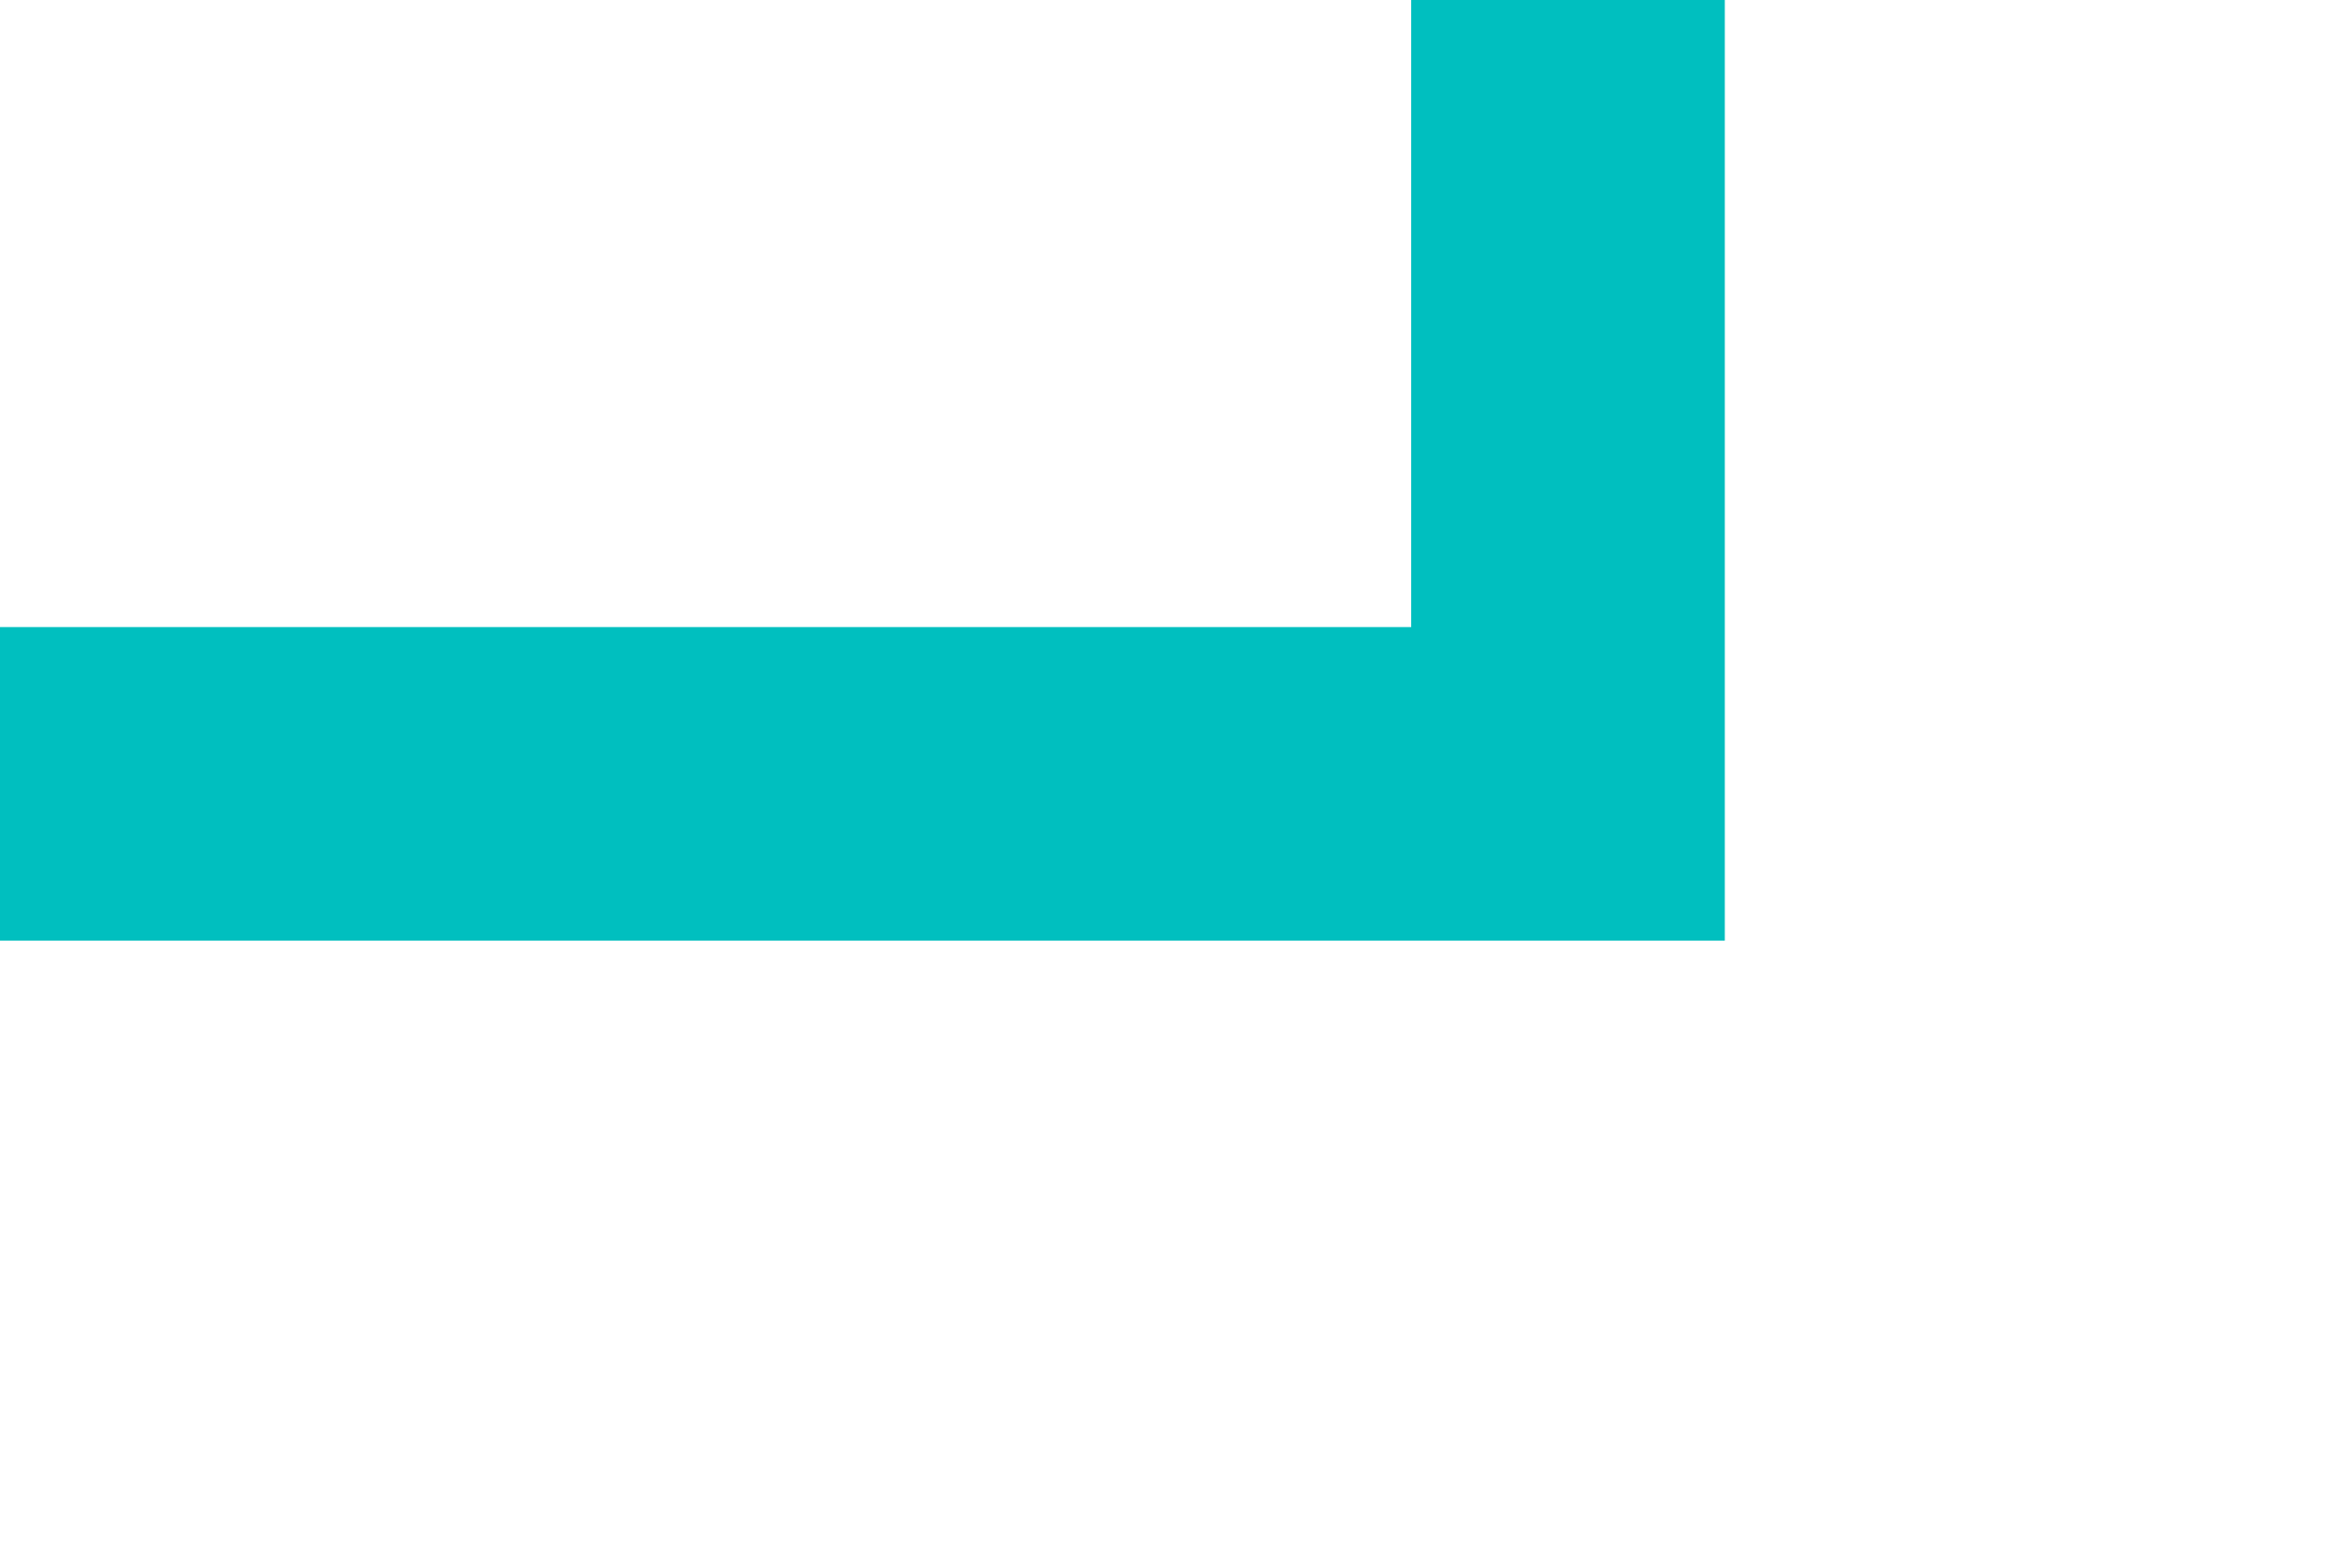 ﻿<?xml version="1.0" encoding="utf-8"?>
<svg version="1.1" xmlns:xlink="http://www.w3.org/1999/xlink" width="15px" height="10px" preserveAspectRatio="xMinYMid meet" viewBox="3669 777  15 8" xmlns="http://www.w3.org/2000/svg">
  <path d="M 3669 781  L 3679 781  L 3679 749  L 4209 749  L 4209 683  " stroke-width="2" stroke-dasharray="18,8" stroke="#00bfbf" fill="none" />
  <path d="M 4216.6 684  L 4209 677  L 4201.4 684  L 4216.6 684  Z " fill-rule="nonzero" fill="#00bfbf" stroke="none" />
</svg>